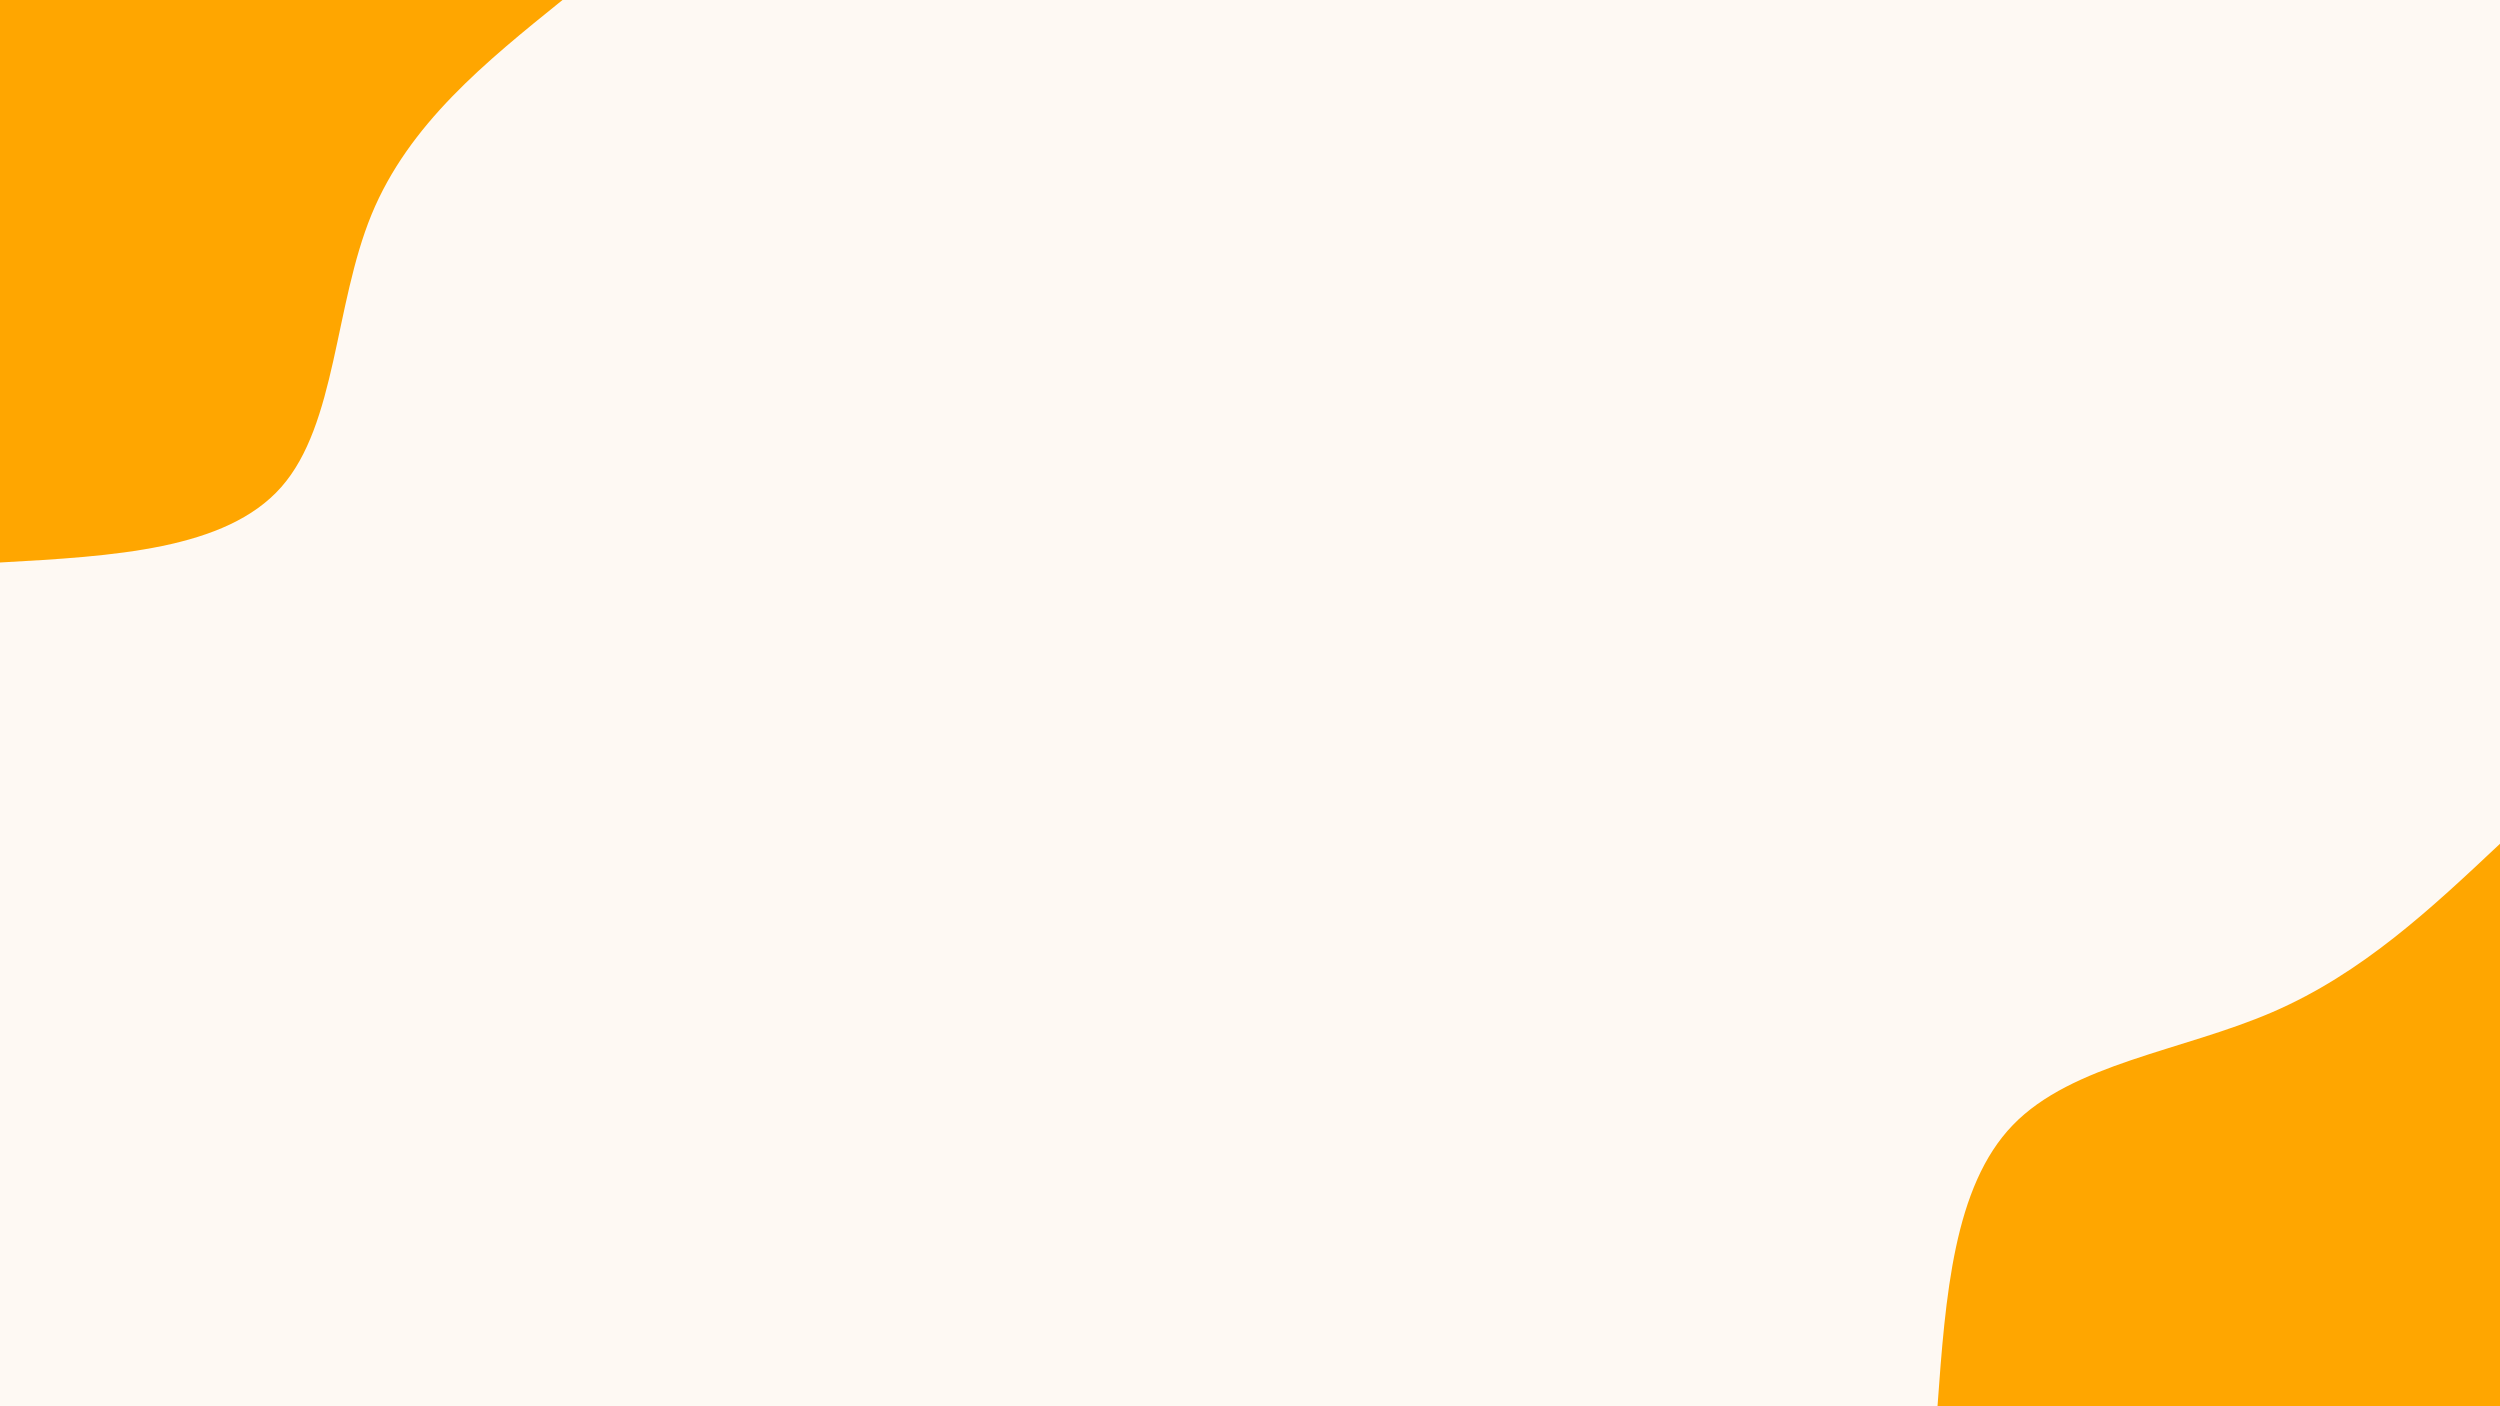 <svg id="visual" viewBox="0 0 3840 2160" width="3840" height="2160"
    xmlns="http://www.w3.org/2000/svg" xmlns:xlink="http://www.w3.org/1999/xlink" version="1.1">
    <rect x="0" y="0" width="3840" height="2160" fill="#FEF9F3"></rect>
    <defs>
        <linearGradient id="grad1_0" x1="43.8%" y1="100%" x2="100%" y2="0%">
            <stop offset="14.444%" stop-color="#fef9f3" stop-opacity="1"></stop>
            <stop offset="85.556%" stop-color="#fef9f3" stop-opacity="1"></stop>
        </linearGradient>
    </defs>
    <defs>
        <linearGradient id="grad2_0" x1="0%" y1="100%" x2="56.3%" y2="0%">
            <stop offset="14.444%" stop-color="#fef9f3" stop-opacity="1"></stop>
            <stop offset="85.556%" stop-color="#fef9f3" stop-opacity="1"></stop>
        </linearGradient>
    </defs>
    <g transform="translate(3840, 2160)">
        <path
            d="M-864 0C-851.7 -168.9 -839.3 -337.8 -748.2 -432C-657.2 -526.2 -487.3 -545.8 -349.5 -605.4C-211.7 -664.9 -105.8 -764.5 0 -864L0 0Z"
            fill="#FFA600"></path>
    </g>
    <g transform="translate(0, 0)">
        <path
            d="M864 0C746 95.2 628 190.3 570.7 329.5C513.5 468.7 517 651.8 432 748.2C347 844.7 173.5 854.3 0 864L0 0Z"
            fill="#FFA600"></path>
    </g>
</svg>